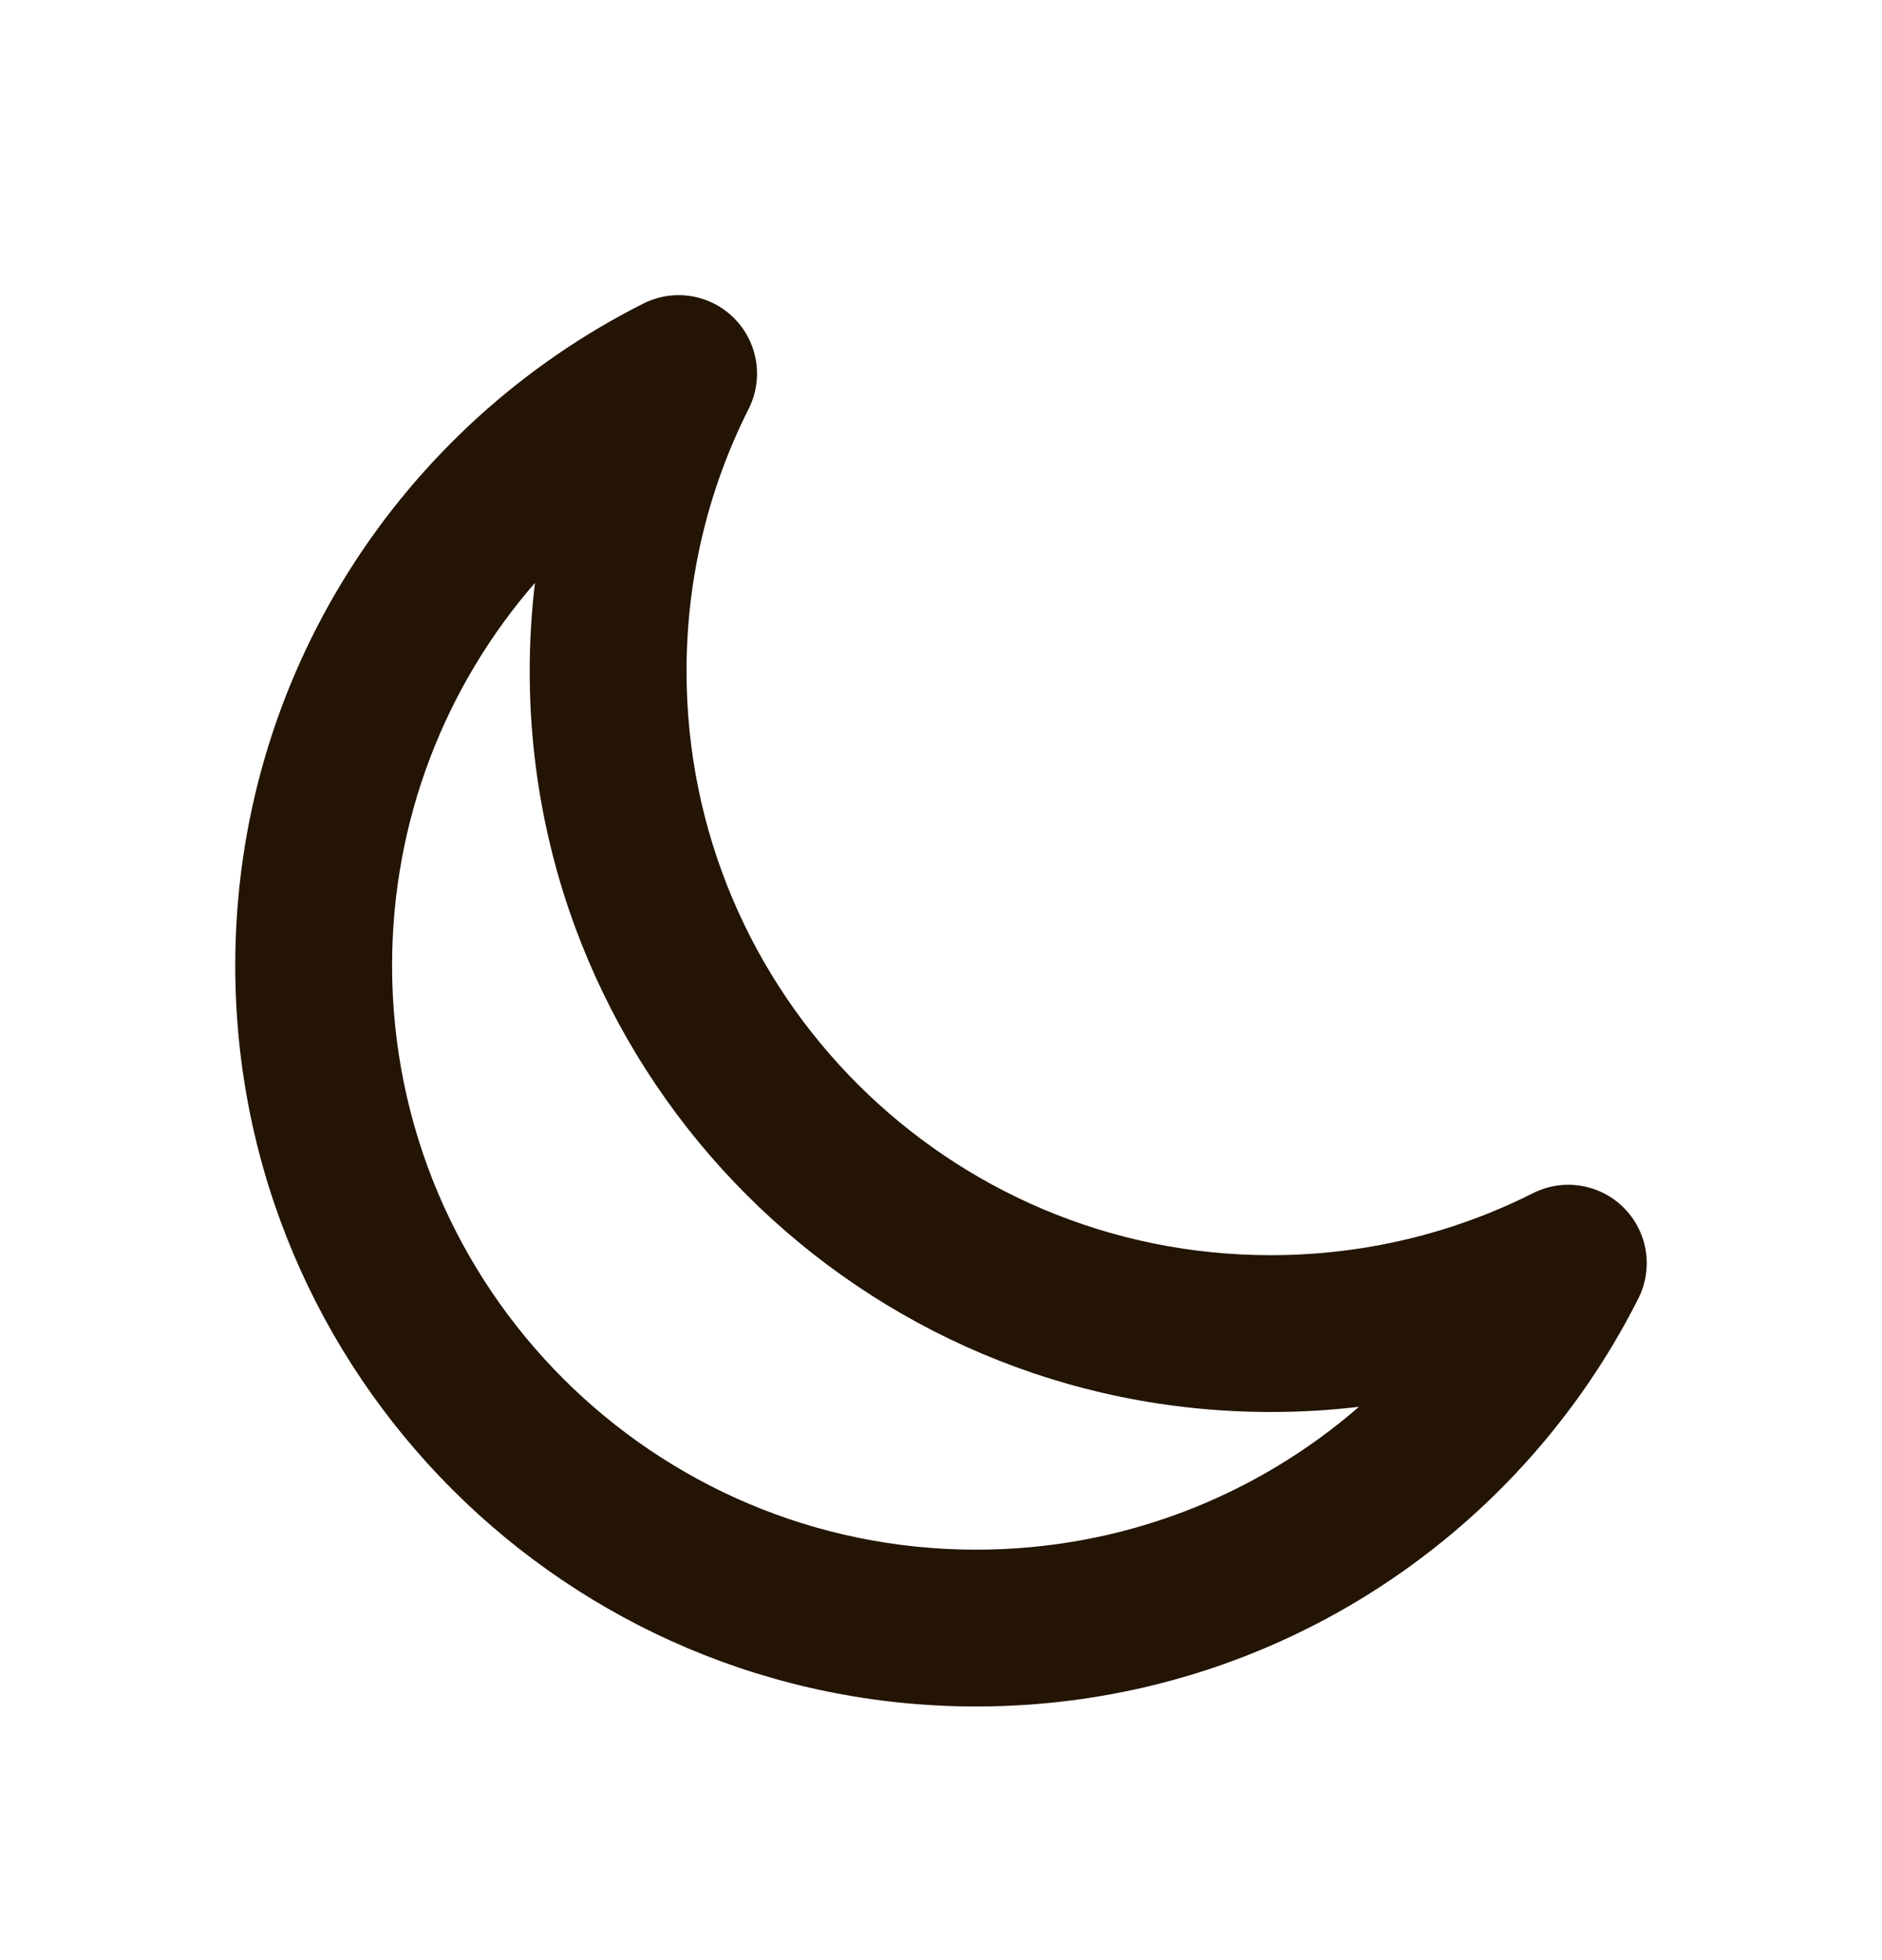 <svg width="24" height="25" viewBox="0 0 24 25" fill="none" xmlns="http://www.w3.org/2000/svg">
<path d="M9.361 4.058C9.666 4.363 9.741 4.829 9.547 5.215C9.041 6.219 8.755 7.355 8.755 8.56C8.755 12.674 12.09 16.009 16.204 16.009C17.41 16.009 18.545 15.724 19.55 15.218C19.936 15.024 20.402 15.099 20.707 15.404C21.012 15.709 21.087 16.175 20.893 16.561C19.34 19.645 16.143 21.765 12.449 21.765C7.231 21.765 3 17.534 3 12.315C3 8.622 5.119 5.425 8.204 3.872C8.589 3.677 9.056 3.752 9.361 4.058ZM6.822 7.434C5.686 8.742 5 10.449 5 12.315C5 16.43 8.335 19.765 12.449 19.765C14.316 19.765 16.023 19.078 17.33 17.943C16.961 17.987 16.585 18.009 16.204 18.009C10.986 18.009 6.755 13.779 6.755 8.56C6.755 8.179 6.778 7.804 6.822 7.434Z" fill="#231403"/>
</svg>
